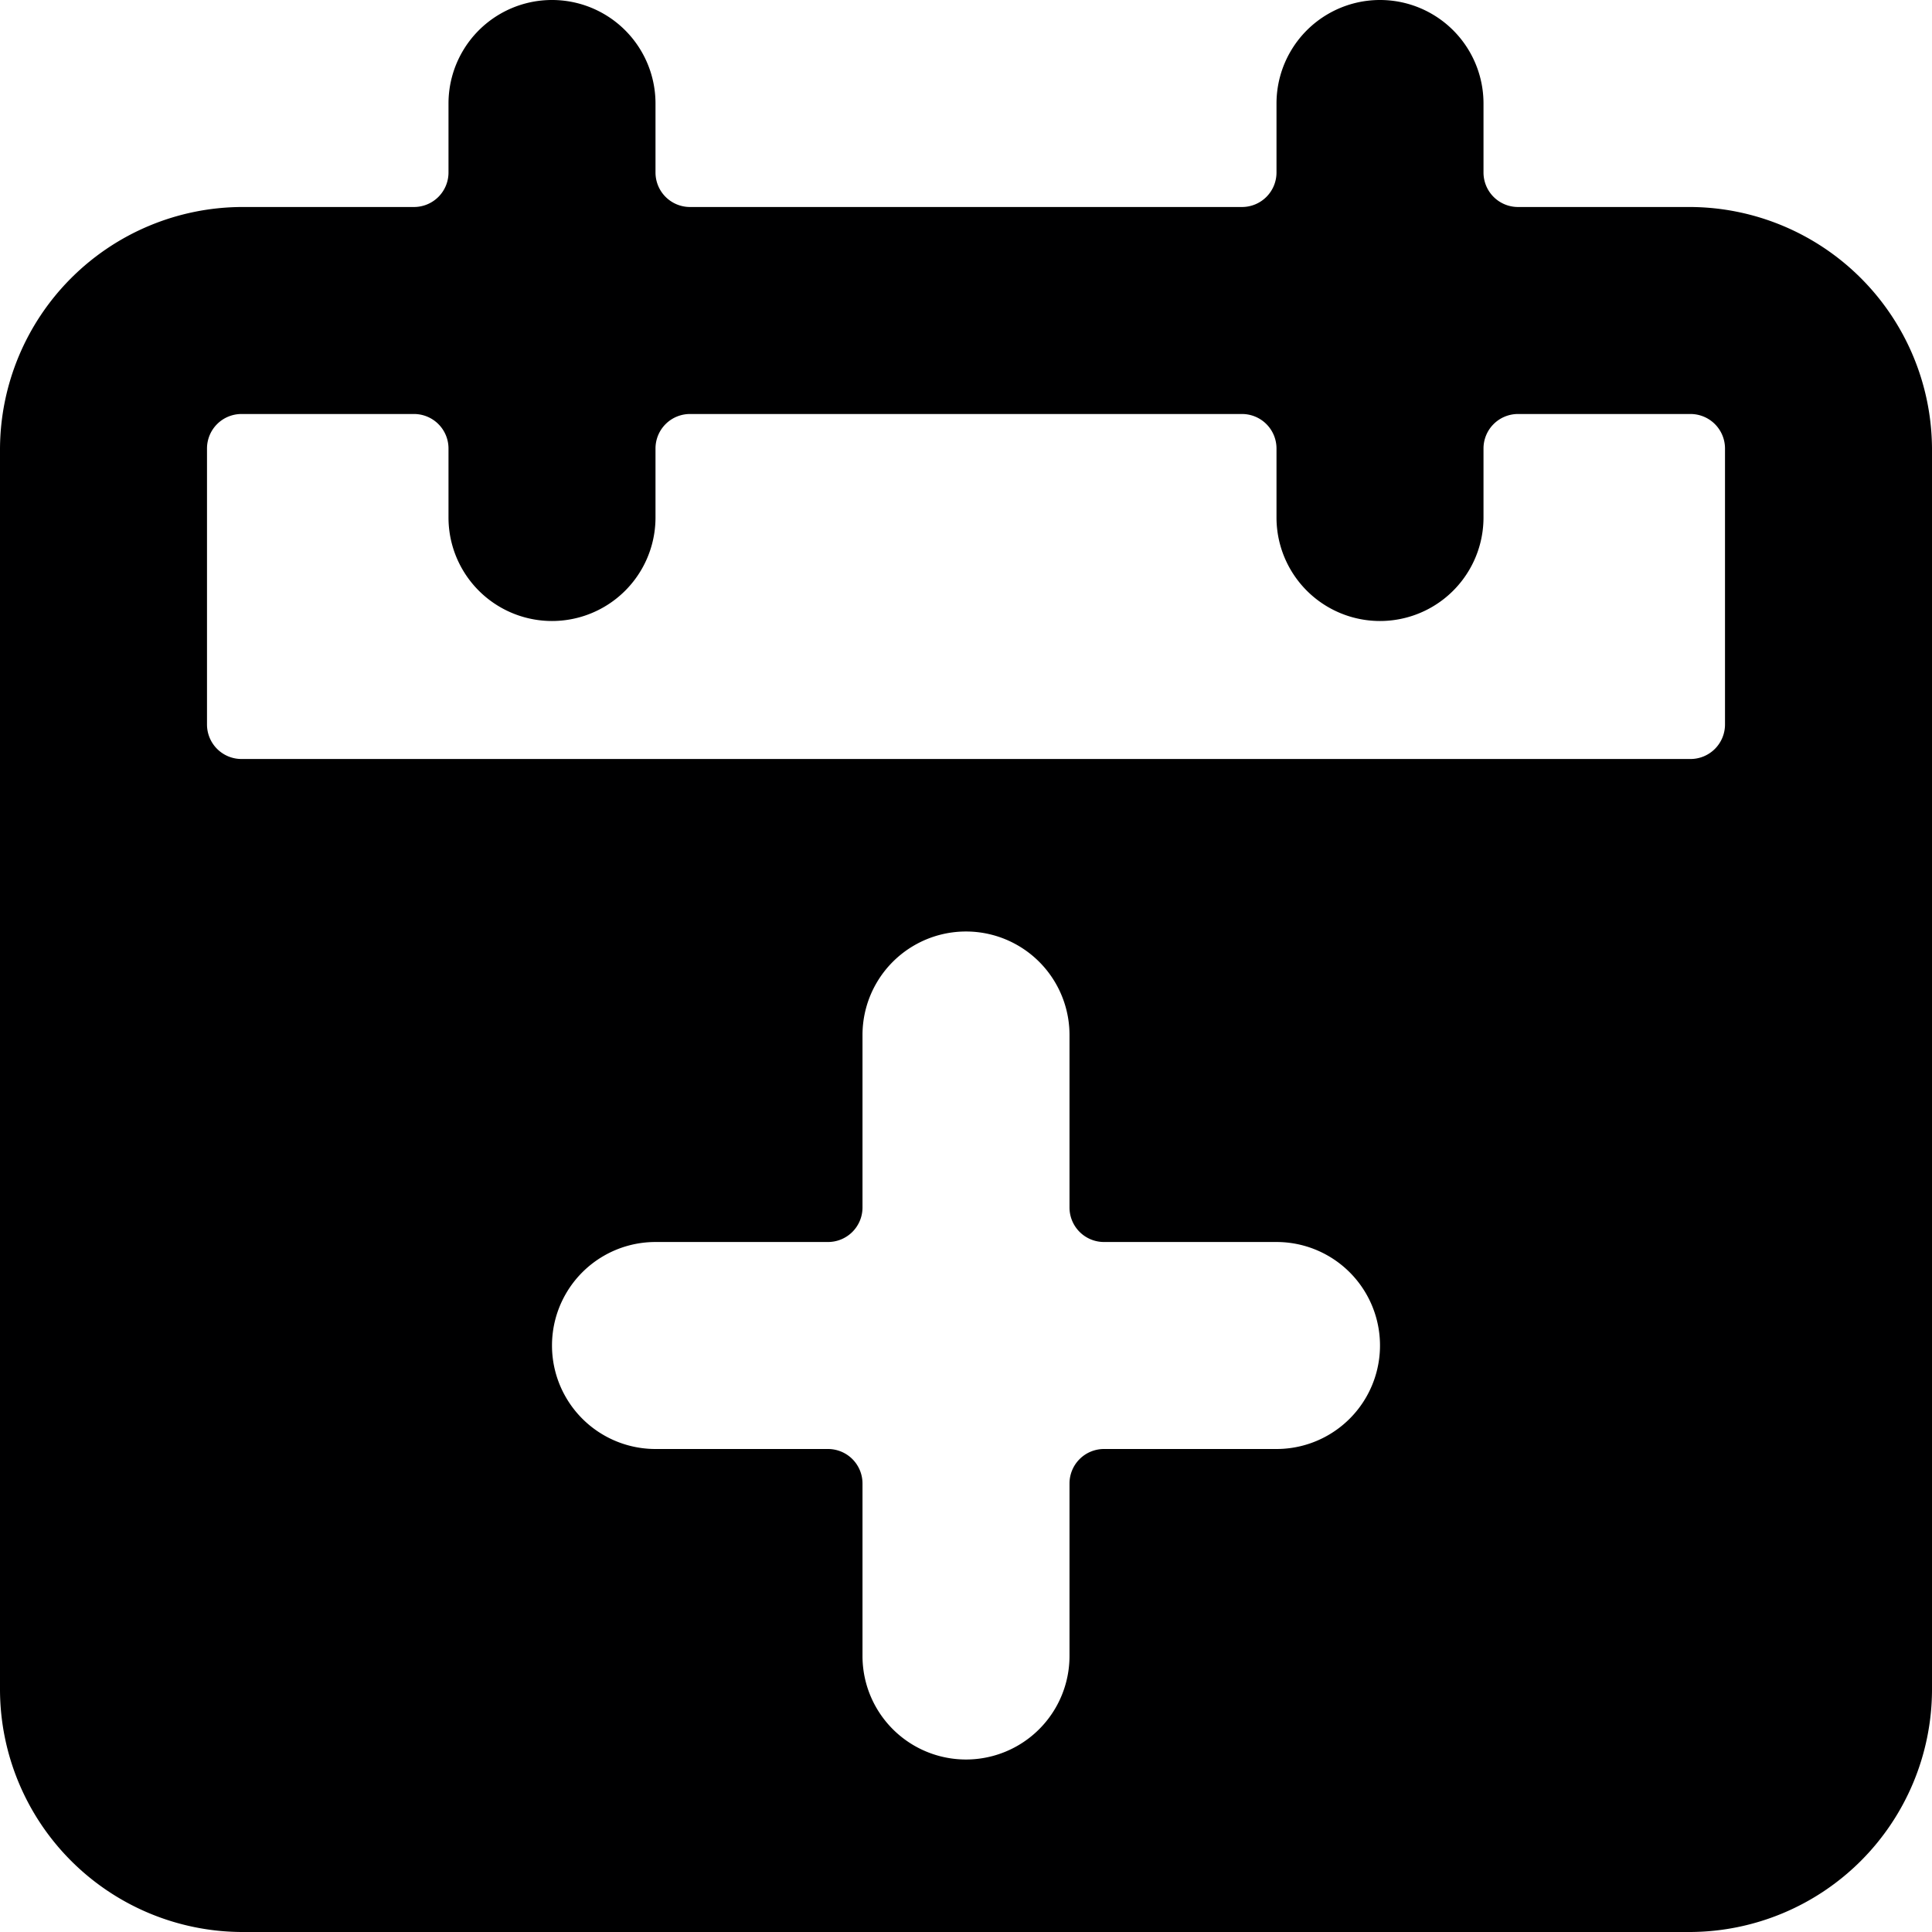 <svg xmlns="http://www.w3.org/2000/svg" viewBox="0 0 14 14">
  <path d="M14,3.25A1.76,1.76,0,0,0,12.25,1.5H11a.25.25,0,0,1-.25-.25V.75a.75.75,0,0,0-1.5,0v.5A.25.25,0,0,1,9,1.5H5a.25.25,0,0,1-.25-.25V.75a.75.75,0,0,0-1.5,0v.5A.25.25,0,0,1,3,1.5H1.75A1.76,1.76,0,0,0,0,3.25v9A1.76,1.76,0,0,0,1.75,14h10.5A1.76,1.76,0,0,0,14,12.25ZM9.25,10.5H8a.25.25,0,0,0-.25.25V12a.75.75,0,0,1-1.5,0V10.75A.25.25,0,0,0,6,10.5H4.75a.75.75,0,0,1,0-1.5H6a.25.25,0,0,0,.25-.25V7.5a.75.75,0,0,1,1.5,0V8.75A.25.25,0,0,0,8,9H9.25a.75.75,0,0,1,0,1.5ZM12.5,5.25a.25.25,0,0,1-.25.25H1.75a.25.25,0,0,1-.25-.25v-2A.25.25,0,0,1,1.75,3H3a.25.25,0,0,1,.25.25v.5a.75.75,0,0,0,1.5,0v-.5A.25.25,0,0,1,5,3H9a.25.25,0,0,1,.25.25v.5a.75.75,0,0,0,1.5,0v-.5A.25.25,0,0,1,11,3h1.25a.25.25,0,0,1,.25.25Z" style="fill: #000001"/>
</svg>
